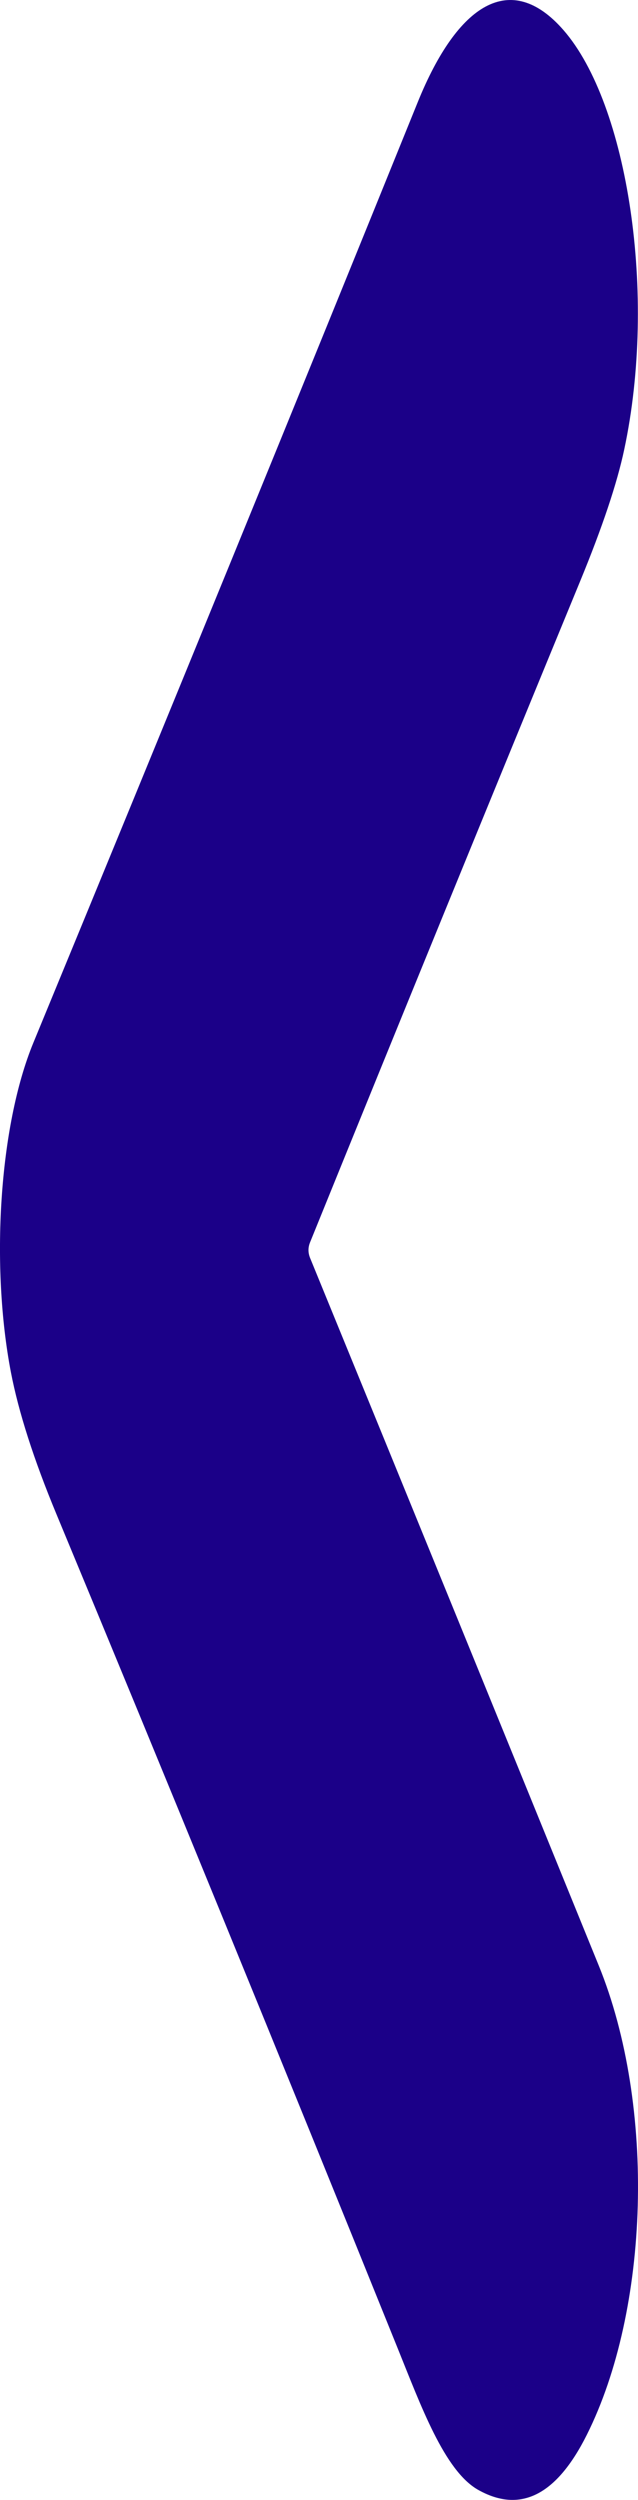 <svg width="12" height="47" viewBox="0 0 12 47" fill="none" xmlns="http://www.w3.org/2000/svg">
<path d="M5.833 23.652C7.708 28.231 9.517 32.665 11.262 36.954C12.338 39.598 12.216 43.424 11.036 45.779C10.467 46.915 9.785 47.258 8.99 46.809C8.357 46.448 7.915 45.225 7.478 44.145C5.261 38.654 3.122 33.427 1.061 28.466C0.635 27.44 0.349 26.549 0.204 25.794C-0.174 23.817 -0.024 21.184 0.628 19.603C3.196 13.375 5.606 7.479 7.859 1.916C8.607 0.071 9.607 -0.574 10.601 0.569C11.81 1.96 12.361 5.543 11.741 8.451C11.606 9.089 11.329 9.914 10.912 10.927C9.2 15.084 7.507 19.227 5.833 23.354C5.792 23.453 5.792 23.552 5.833 23.652Z" fill="#1B0088"/>
</svg>
